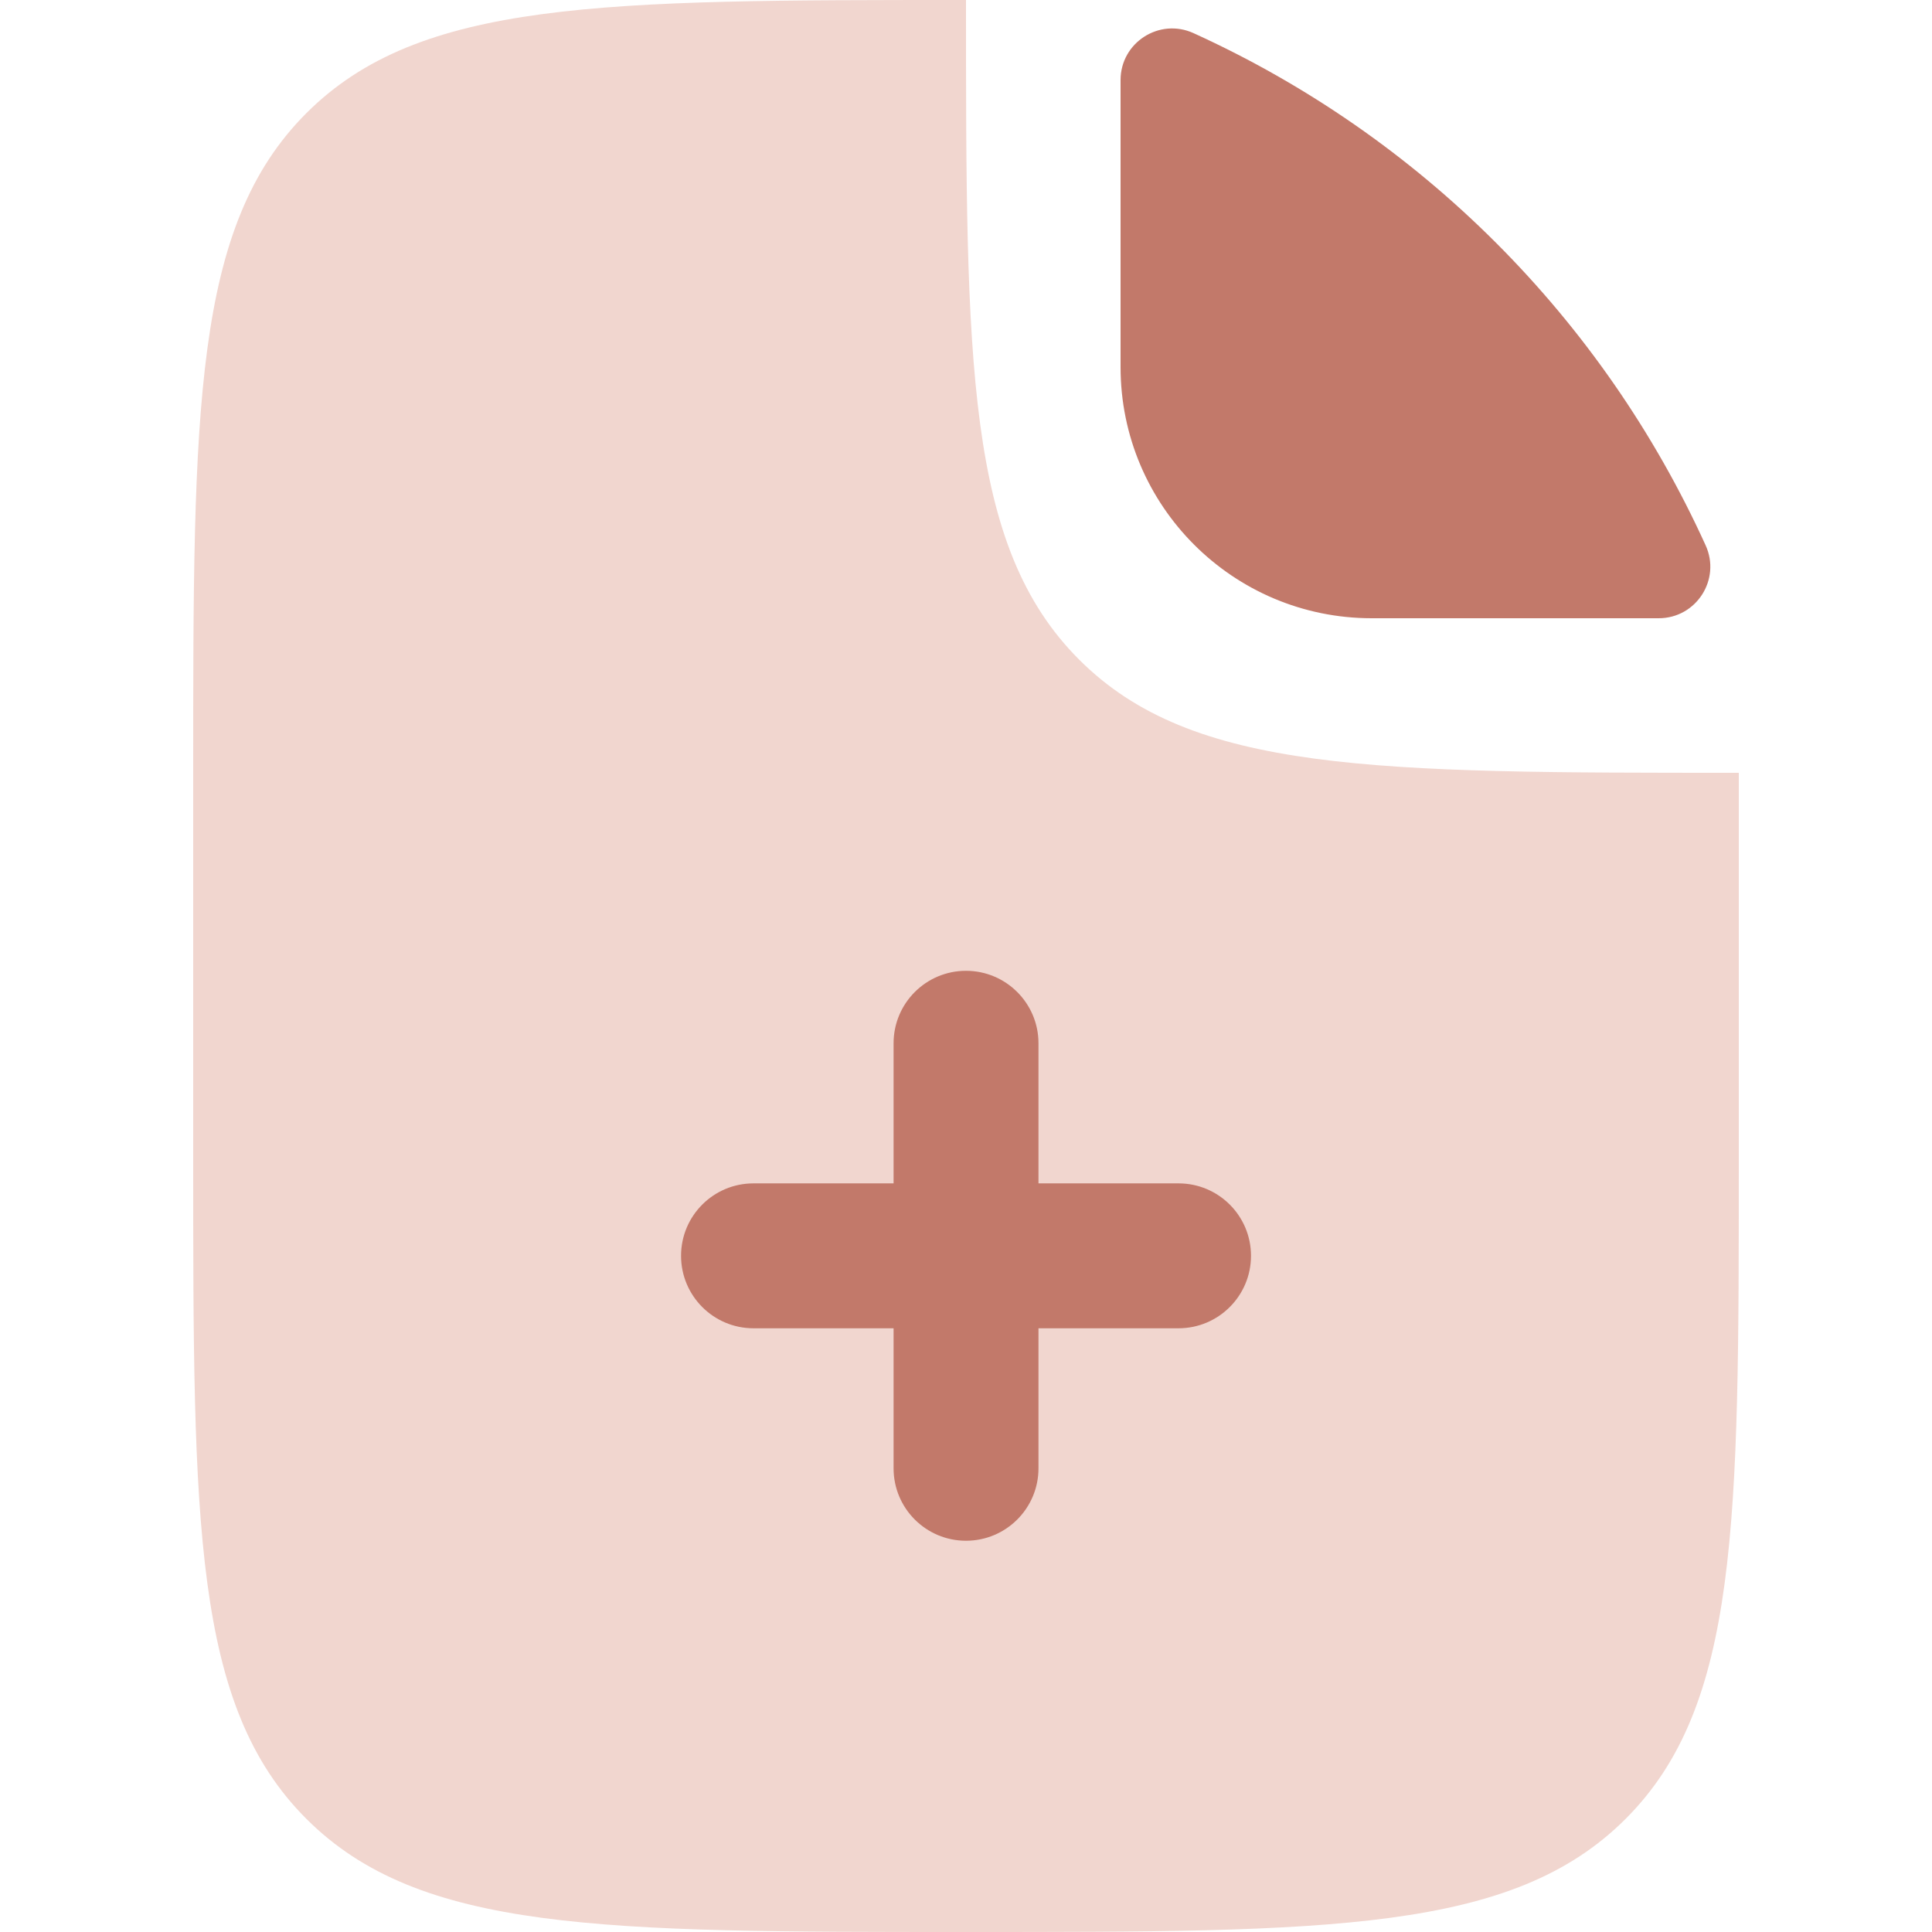 <svg width="35" height="35" viewBox="0 0 35 35" fill="none" xmlns="http://www.w3.org/2000/svg">
<path fill-rule="evenodd" clip-rule="evenodd" d="M17.5 0C10.9 0 7.601 0 5.55 2.05C3.5 4.101 3.5 7.4 3.5 14V21C3.5 27.6 3.5 30.9 5.55 32.95C7.601 35 10.9 35 17.5 35C24.1 35 27.4 35 29.45 32.95C31.5 30.9 31.5 27.6 31.5 21V14C24.9 14 21.6 14 19.55 11.95C17.5 9.899 17.5 6.6 17.5 0Z" fill="#F1D6CF"/>
<path fill-rule="evenodd" clip-rule="evenodd" d="M17.5 17.587C18.225 17.587 18.813 18.175 18.813 18.9V21.438H21.35C22.075 21.438 22.663 22.025 22.663 22.75C22.663 23.475 22.075 24.063 21.35 24.063H18.813V26.6C18.813 27.325 18.225 27.912 17.5 27.912C16.775 27.912 16.188 27.325 16.188 26.6V24.063H13.65C12.925 24.063 12.338 23.475 12.338 22.75C12.338 22.025 12.925 21.438 13.65 21.438H16.188V18.9C16.188 18.175 16.775 17.587 17.5 17.587Z" fill="#C2796A"/>
<path d="M20.3 1.451C20.3 0.771 21.002 0.319 21.621 0.6C25.734 2.47 29.03 5.766 30.899 9.879C31.181 10.498 30.729 11.2 30.049 11.2H24.85C22.337 11.2 20.3 9.163 20.3 6.65V1.451Z" fill="#C2796A"/>
</svg>
